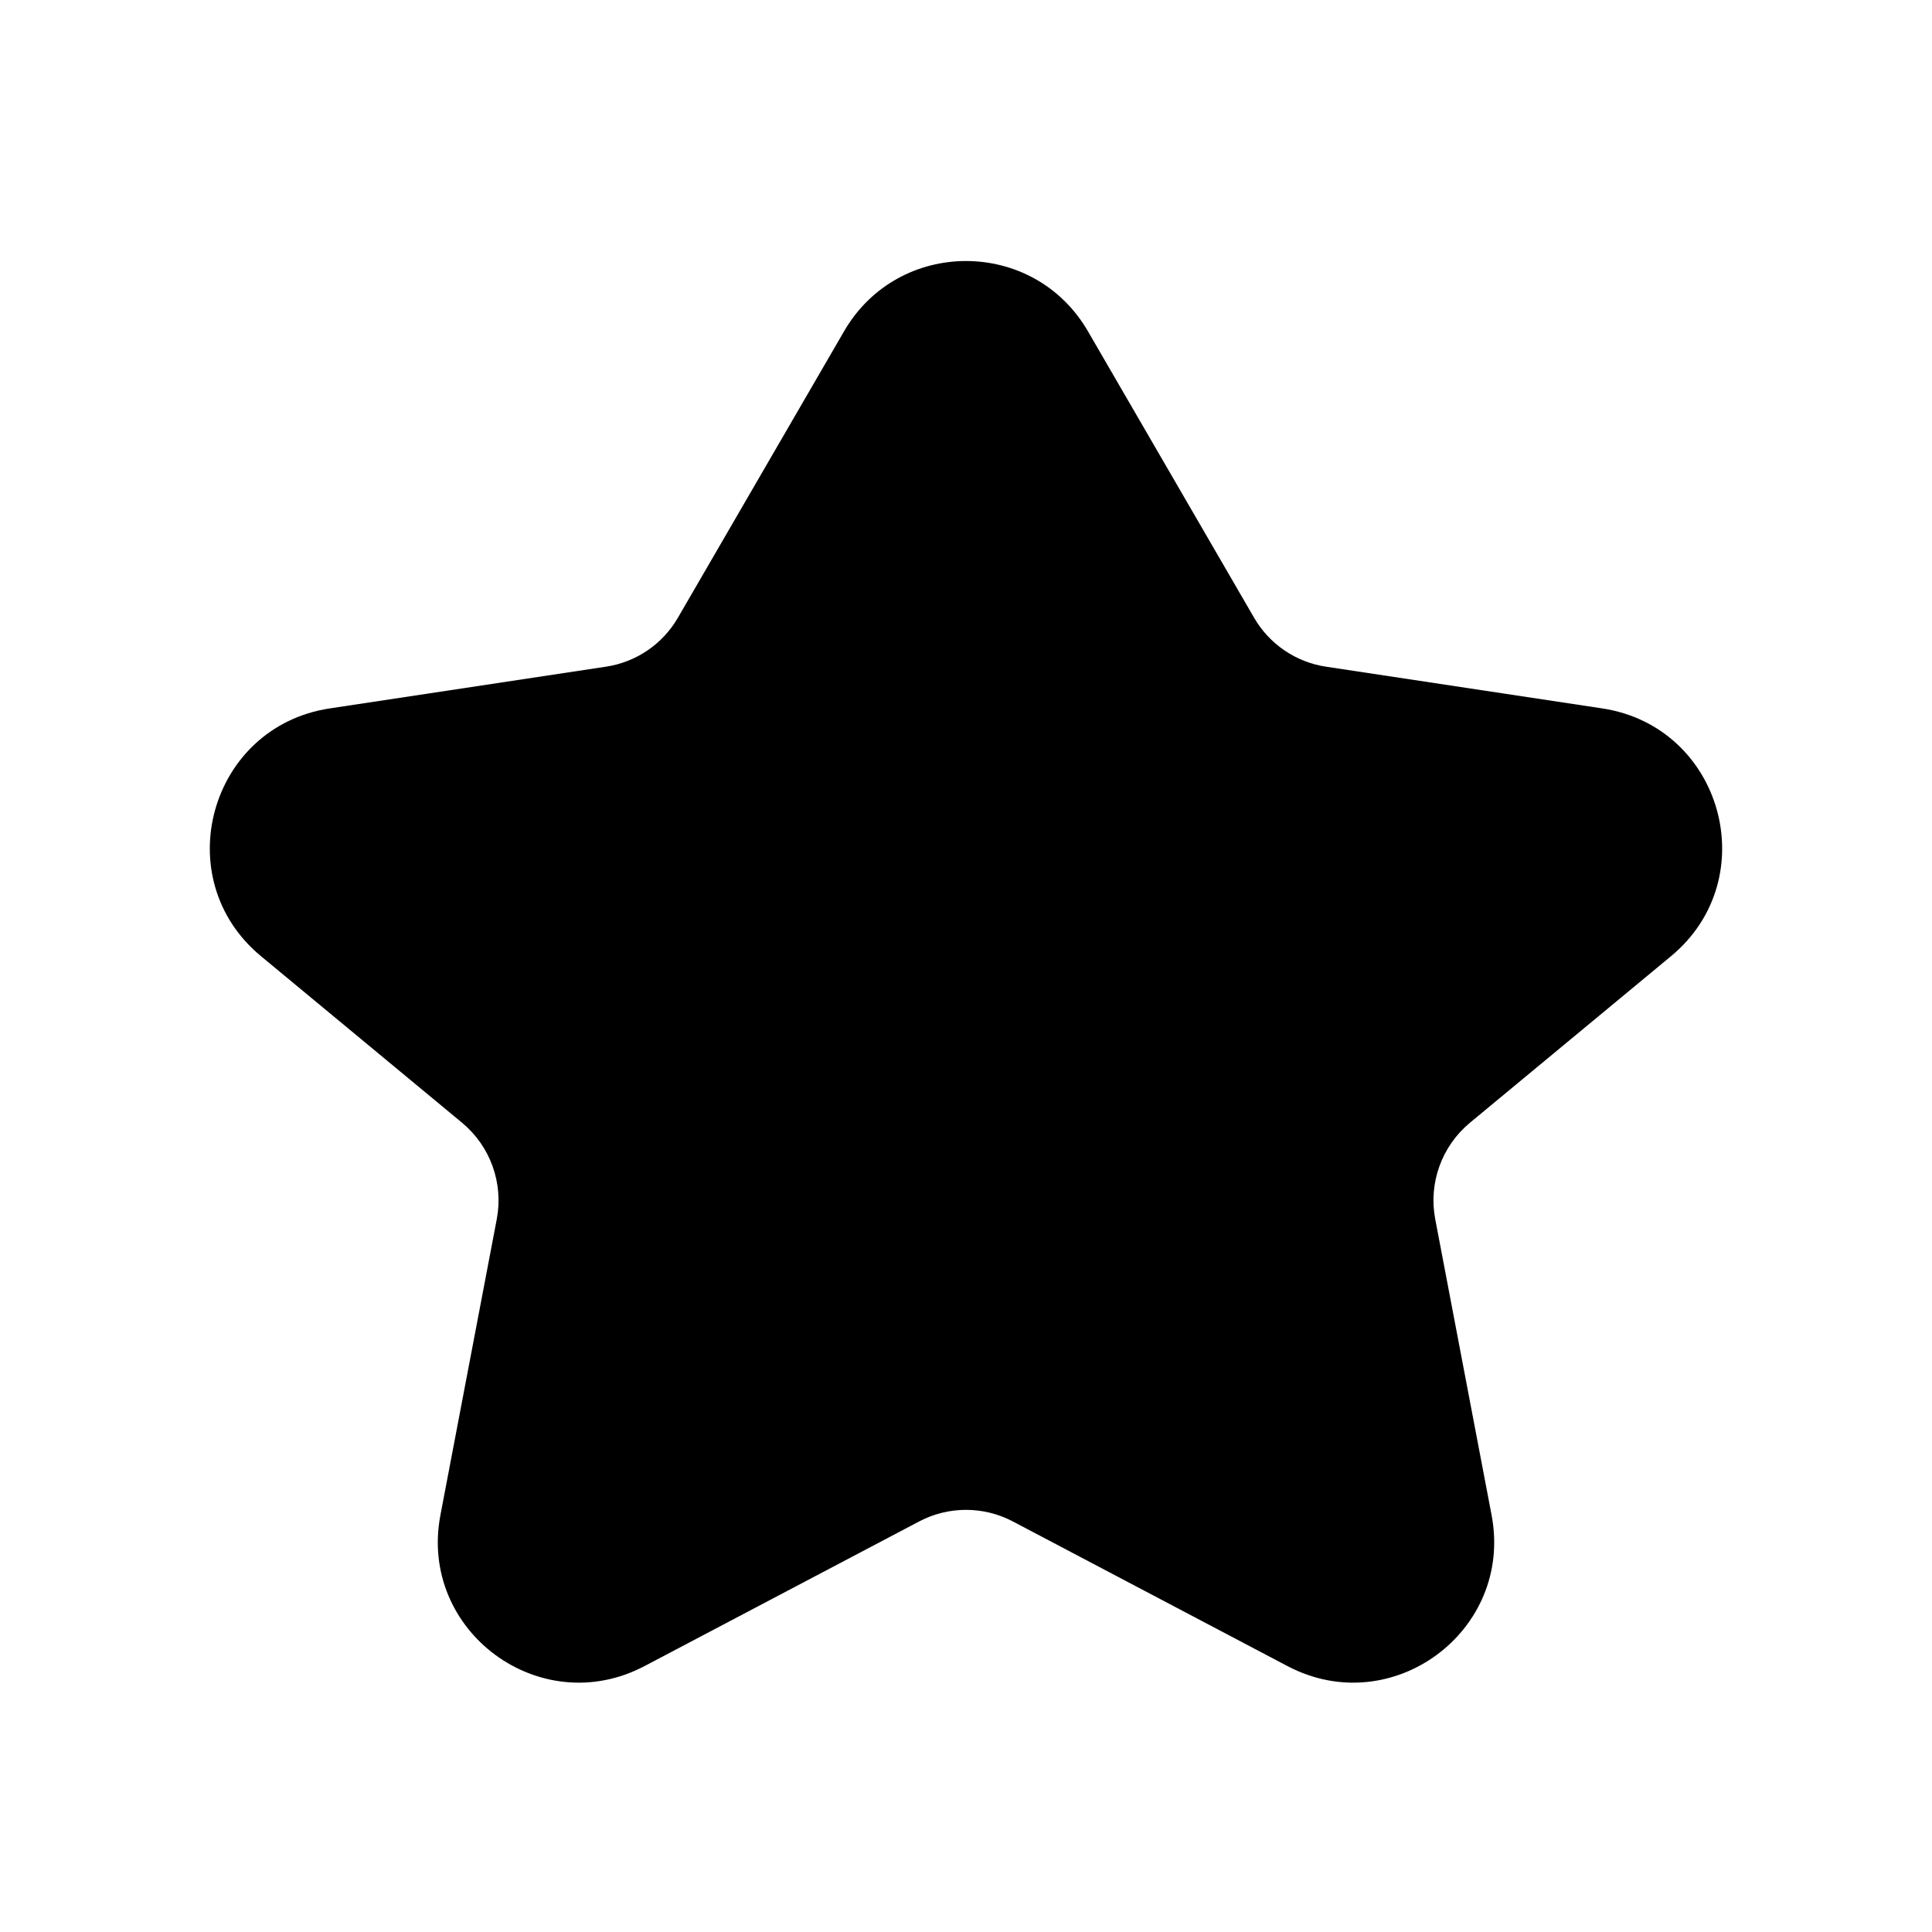 <svg width="24" height="24" viewBox="0 0 24 24"  xmlns="http://www.w3.org/2000/svg" fill="currentColor">
<path d="M10.486 4.114C11.161 2.952 12.839 2.952 13.514 4.114L15.579 7.674C15.769 8.002 16.098 8.226 16.473 8.282L19.903 8.8C21.398 9.026 21.922 10.914 20.758 11.878L18.259 13.948C17.909 14.239 17.744 14.697 17.829 15.145L18.529 18.821C18.803 20.261 17.291 21.38 15.994 20.697L12.582 18.9C12.218 18.708 11.782 18.708 11.418 18.9L8.006 20.697C6.709 21.38 5.197 20.261 5.471 18.821L6.171 15.145C6.256 14.697 6.091 14.239 5.741 13.948L3.242 11.878C2.077 10.914 2.602 9.026 4.097 8.8L7.526 8.282C7.902 8.226 8.231 8.002 8.421 7.674L10.486 4.114Z" />
</svg>

